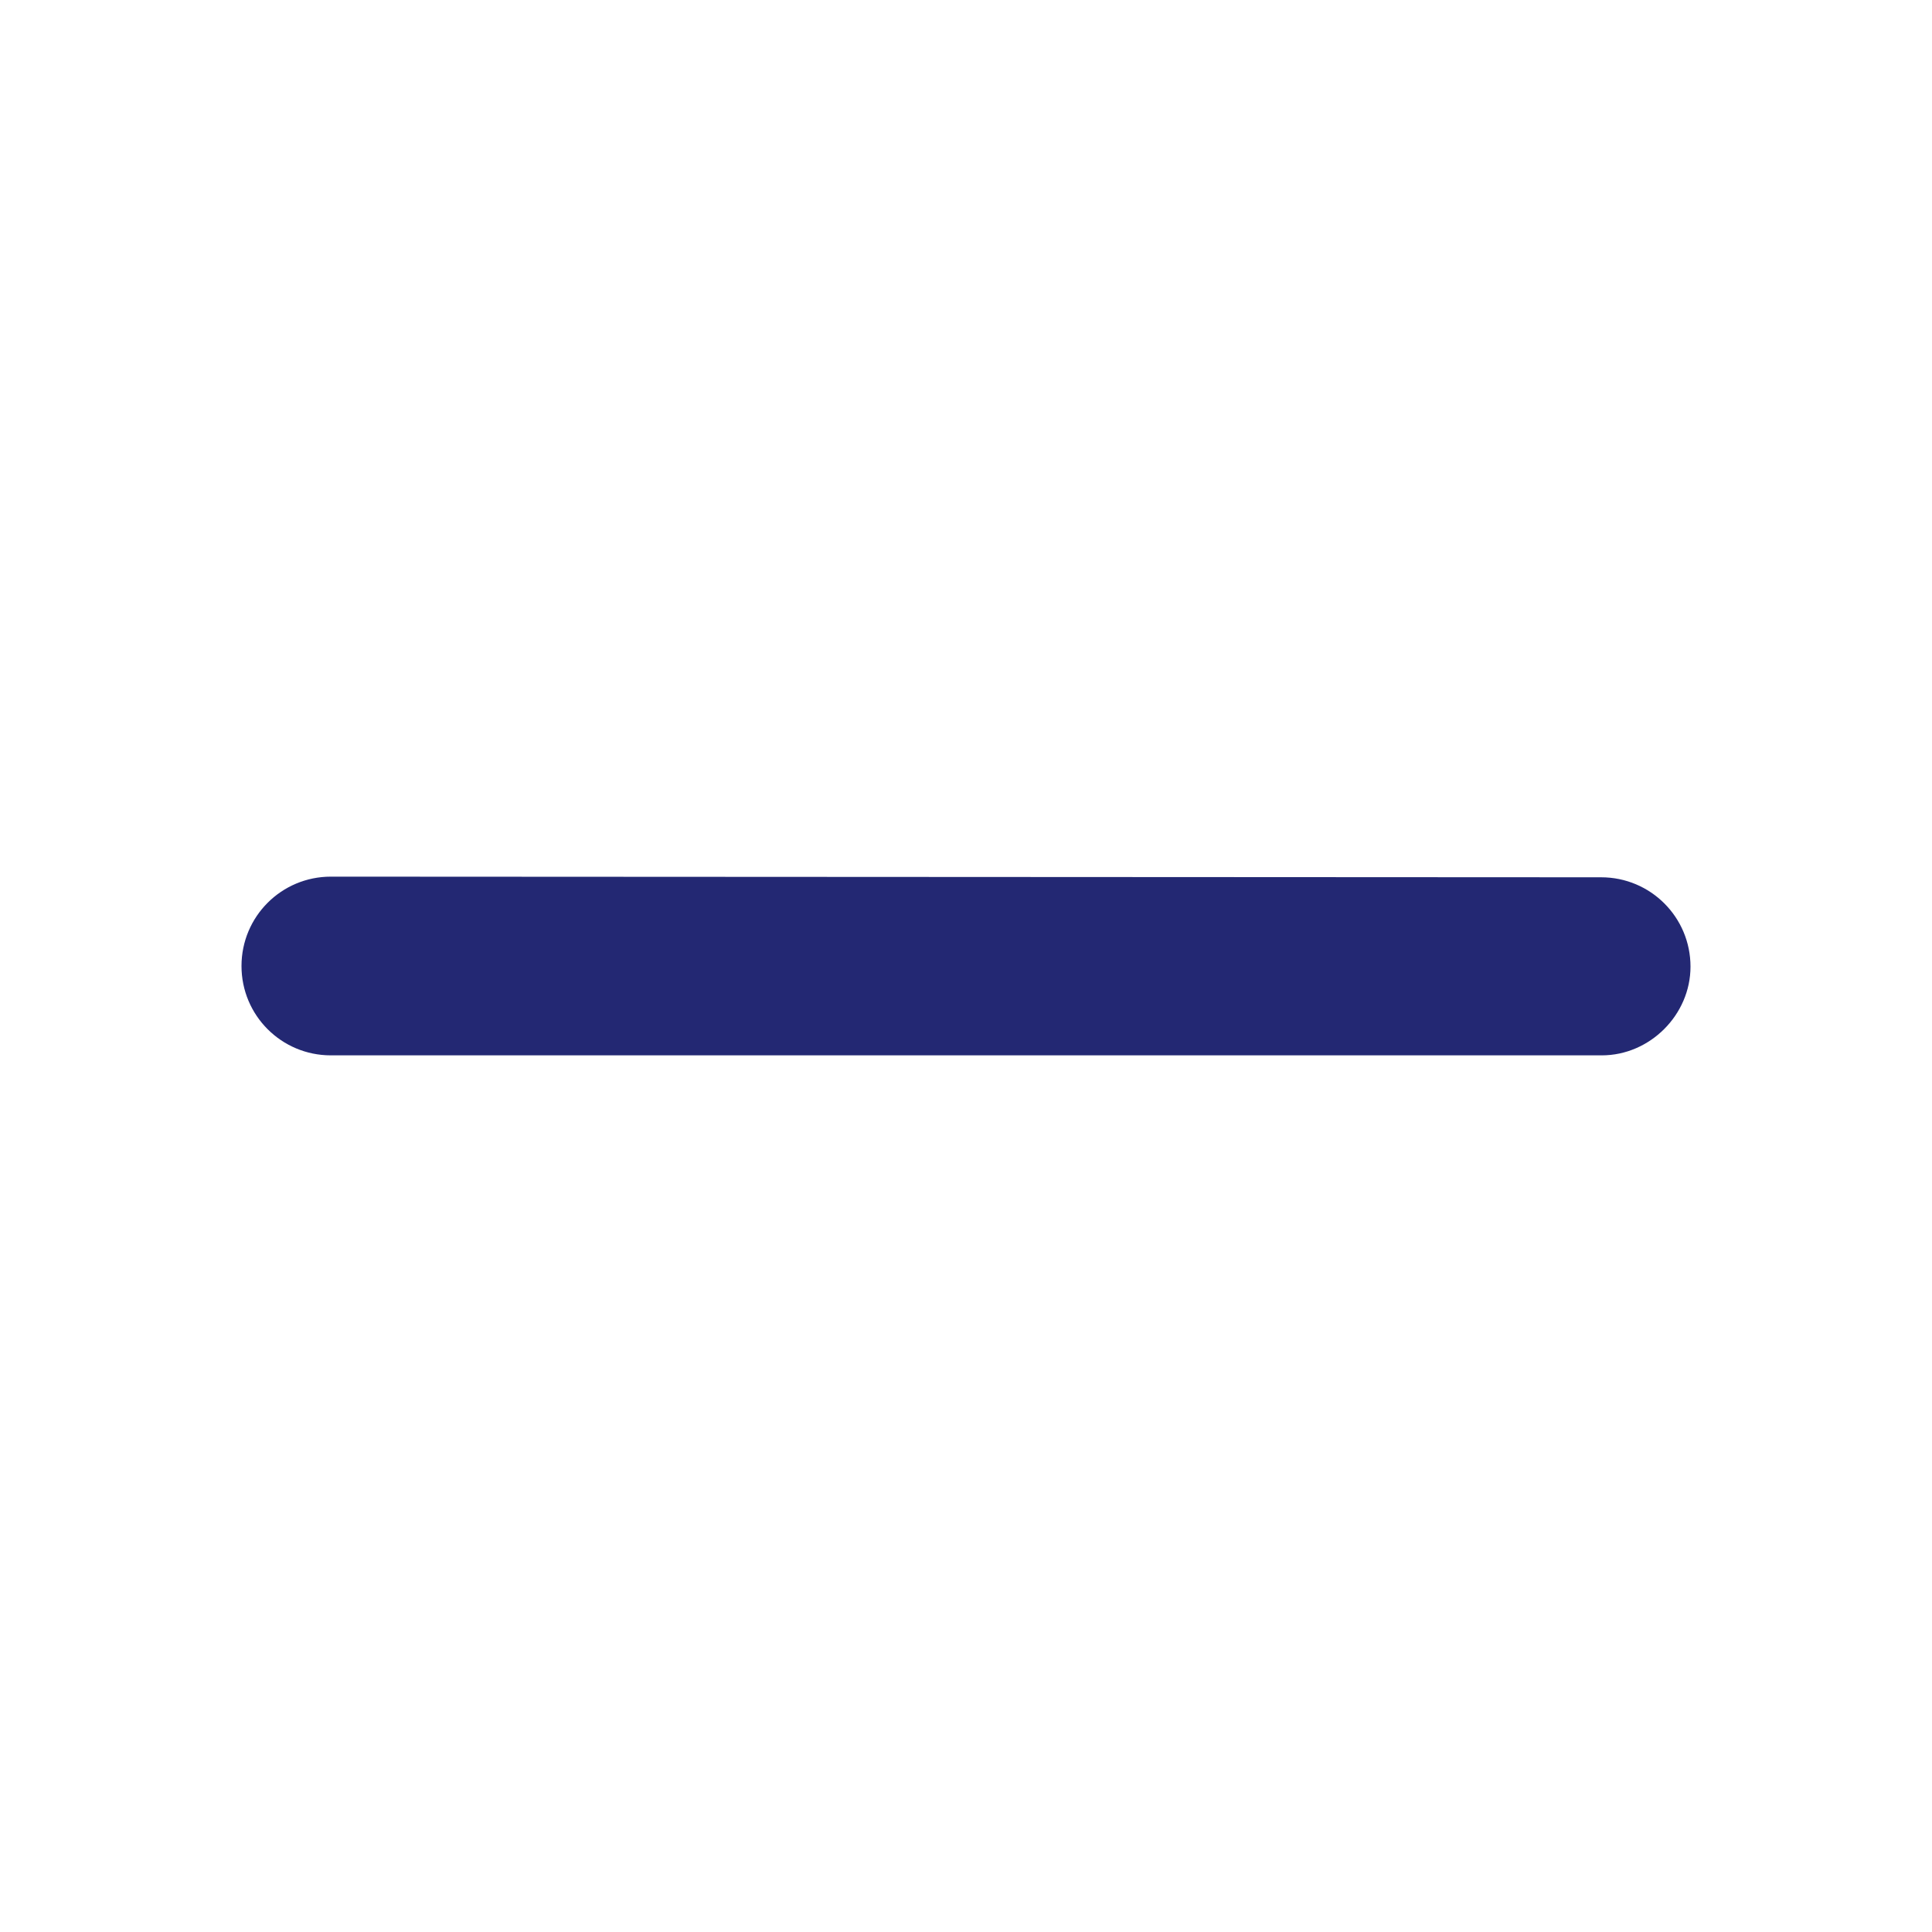 <?xml version="1.0" encoding="UTF-8"?>
<svg width="24px" height="24px" viewBox="0 0 24 24" version="1.1" xmlns="http://www.w3.org/2000/svg" xmlns:xlink="http://www.w3.org/1999/xlink">
    <title>F8BB1ED6-53A0-4867-BF91-4B9BEB2AEBB9</title>
    <g id="Style-guide" stroke="none" stroke-width="1" fill="none" fill-rule="evenodd">
        <g id="Icons-and-logos" transform="translate(-172, -404)" fill="#232873" fill-rule="nonzero">
            <g id="Group-6" transform="translate(70, 367)">
                <g id="icons/24/minus" transform="translate(102, 37)">
                    <path d="M21,12.008 C21,11.394 20.504,10.898 19.89,10.898 L4.11,10.89 C3.496,10.89 3,11.386 3,12 C3,12.614 3.496,13.11 4.11,13.11 L19.898,13.11 C20.496,13.11 21,12.606 21,12.008 Z" id="Path"></path>
                </g>
            </g>
        </g>
    </g>
</svg>